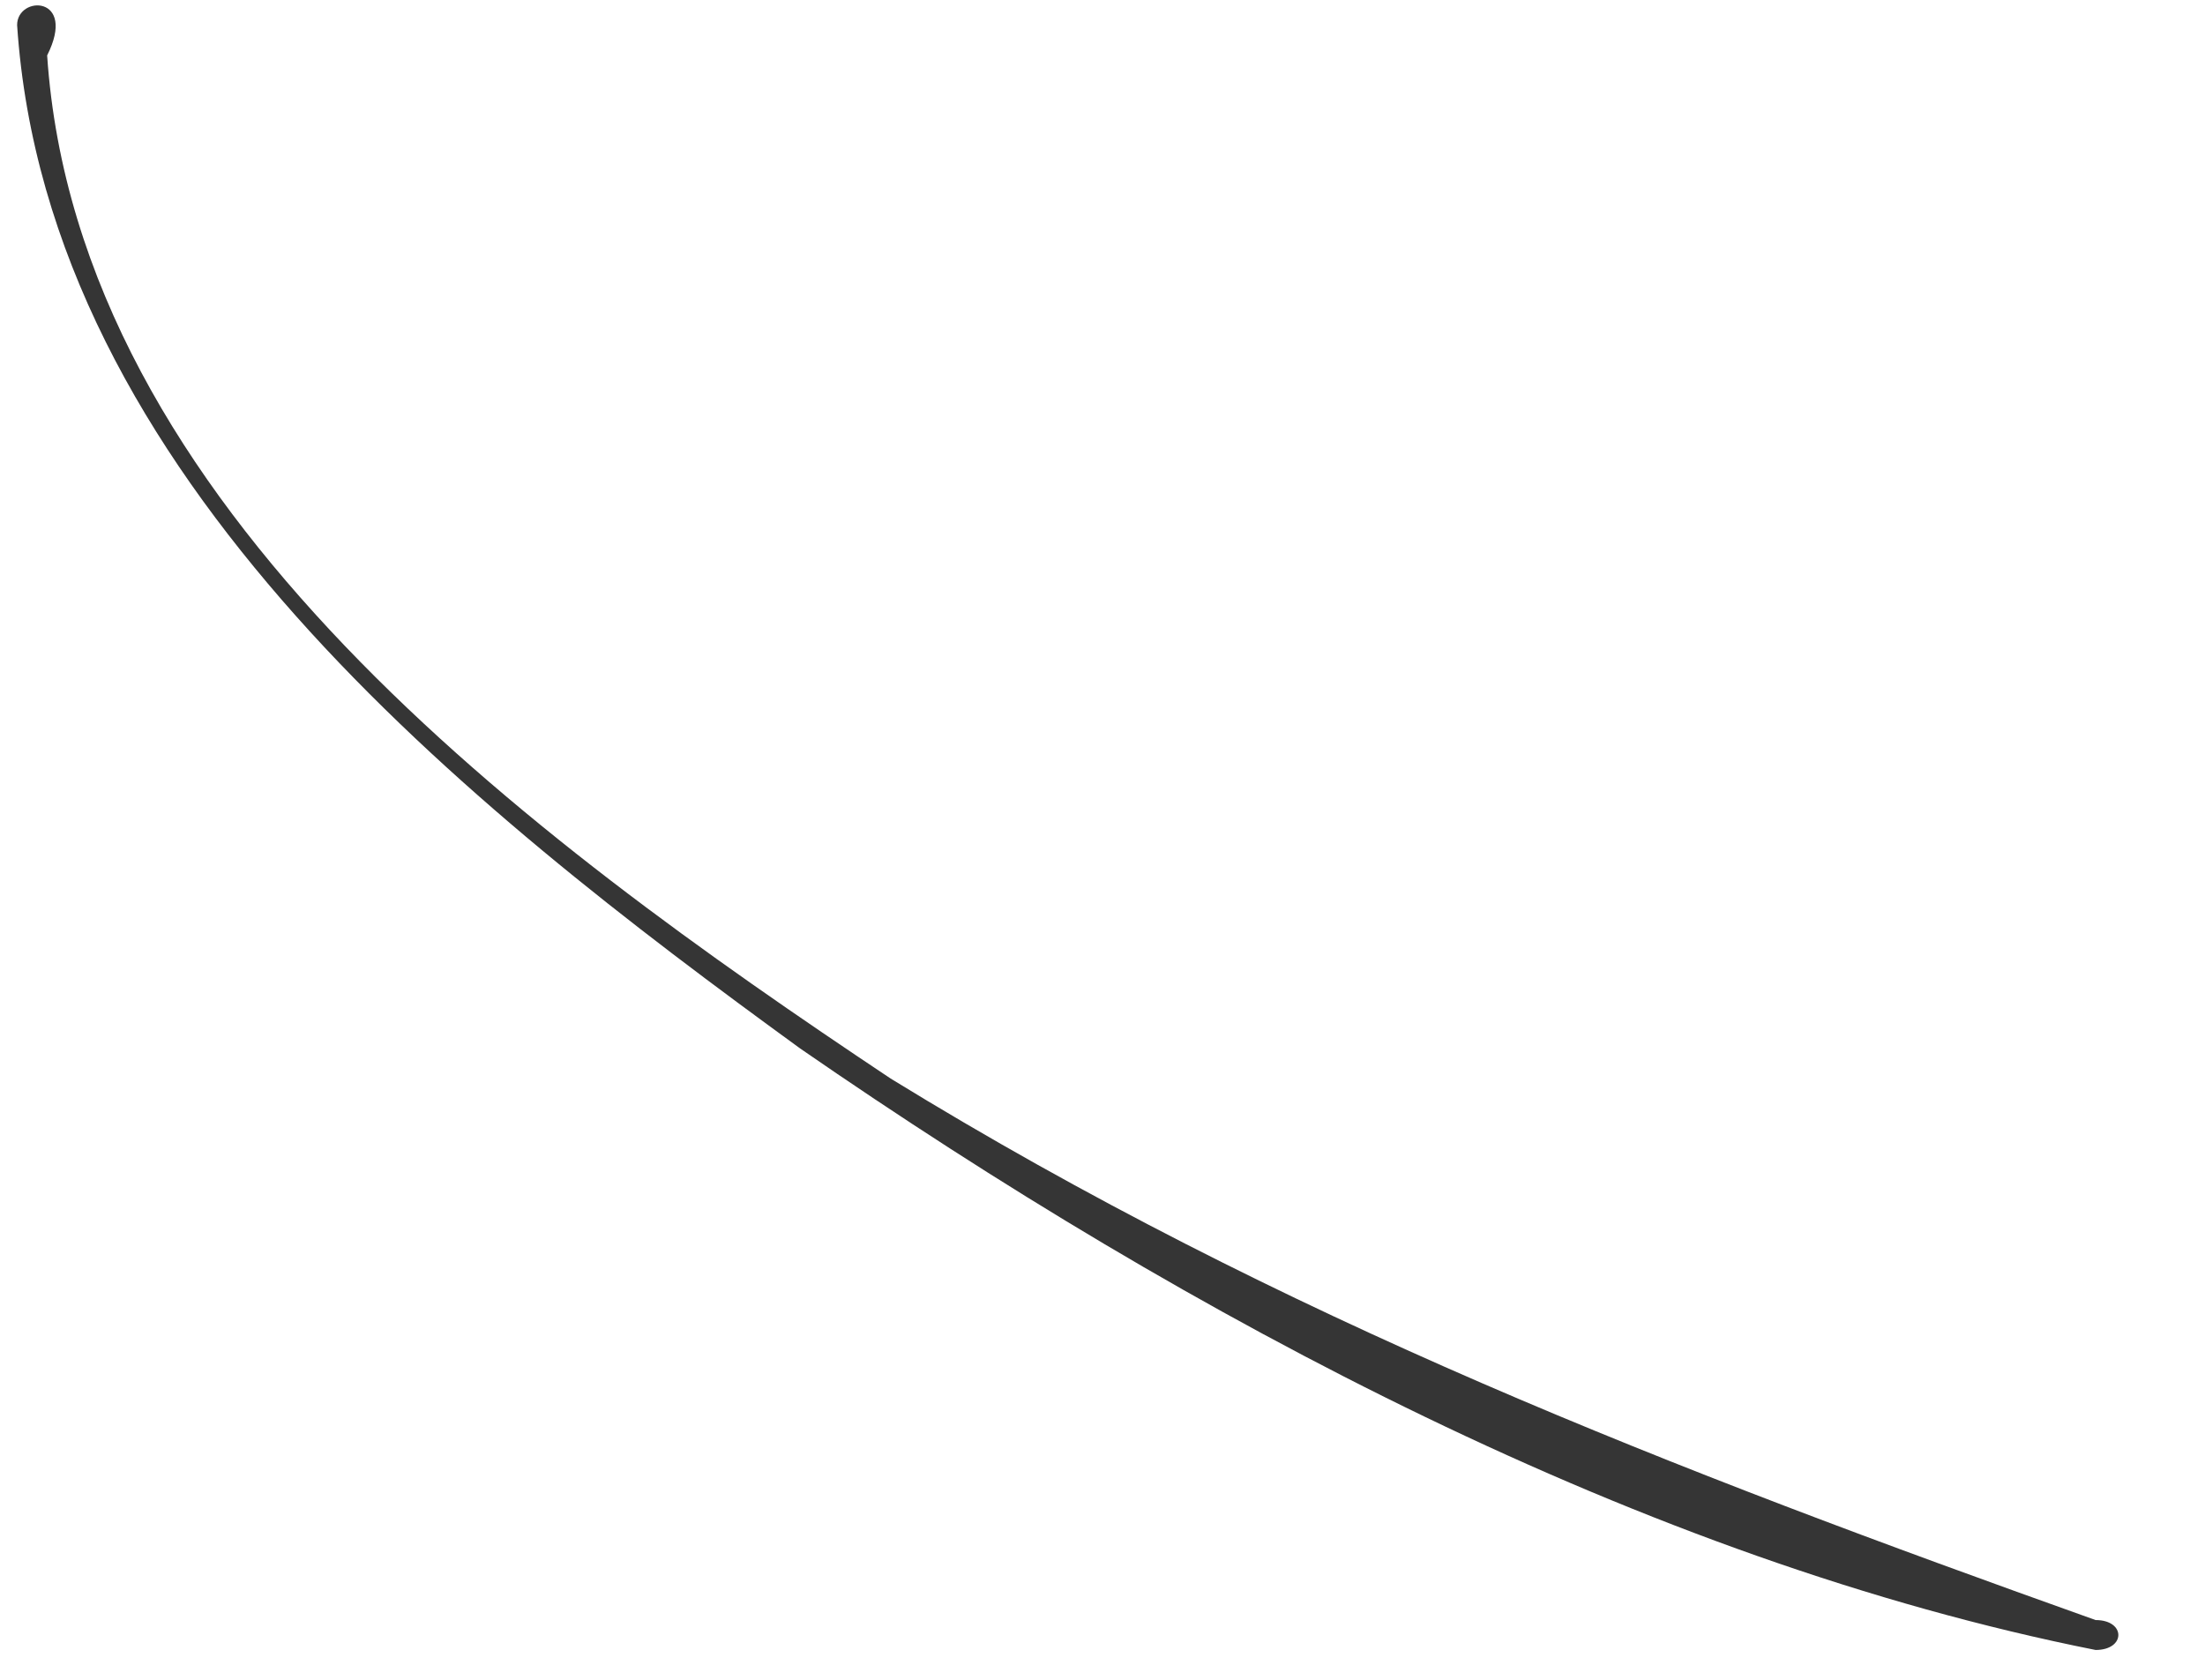 <svg xmlns:xlink="http://www.w3.org/1999/xlink" xmlns="http://www.w3.org/2000/svg" width="21" height="16" viewBox="0 0 21 16" fill="none">
<path d="M0.163 0.239C0.449 4.539 4.467 7.693 7.621 9.987C11.354 12.566 15.654 14.859 19.958 15.716C20.247 15.716 20.247 15.431 19.958 15.431C15.943 13.998 12.214 12.566 8.482 10.273C5.042 7.979 0.738 4.825 0.449 0.528C0.738 -0.047 0.163 -0.047 0.163 0.239Z" fill="#353535"/>
</svg>